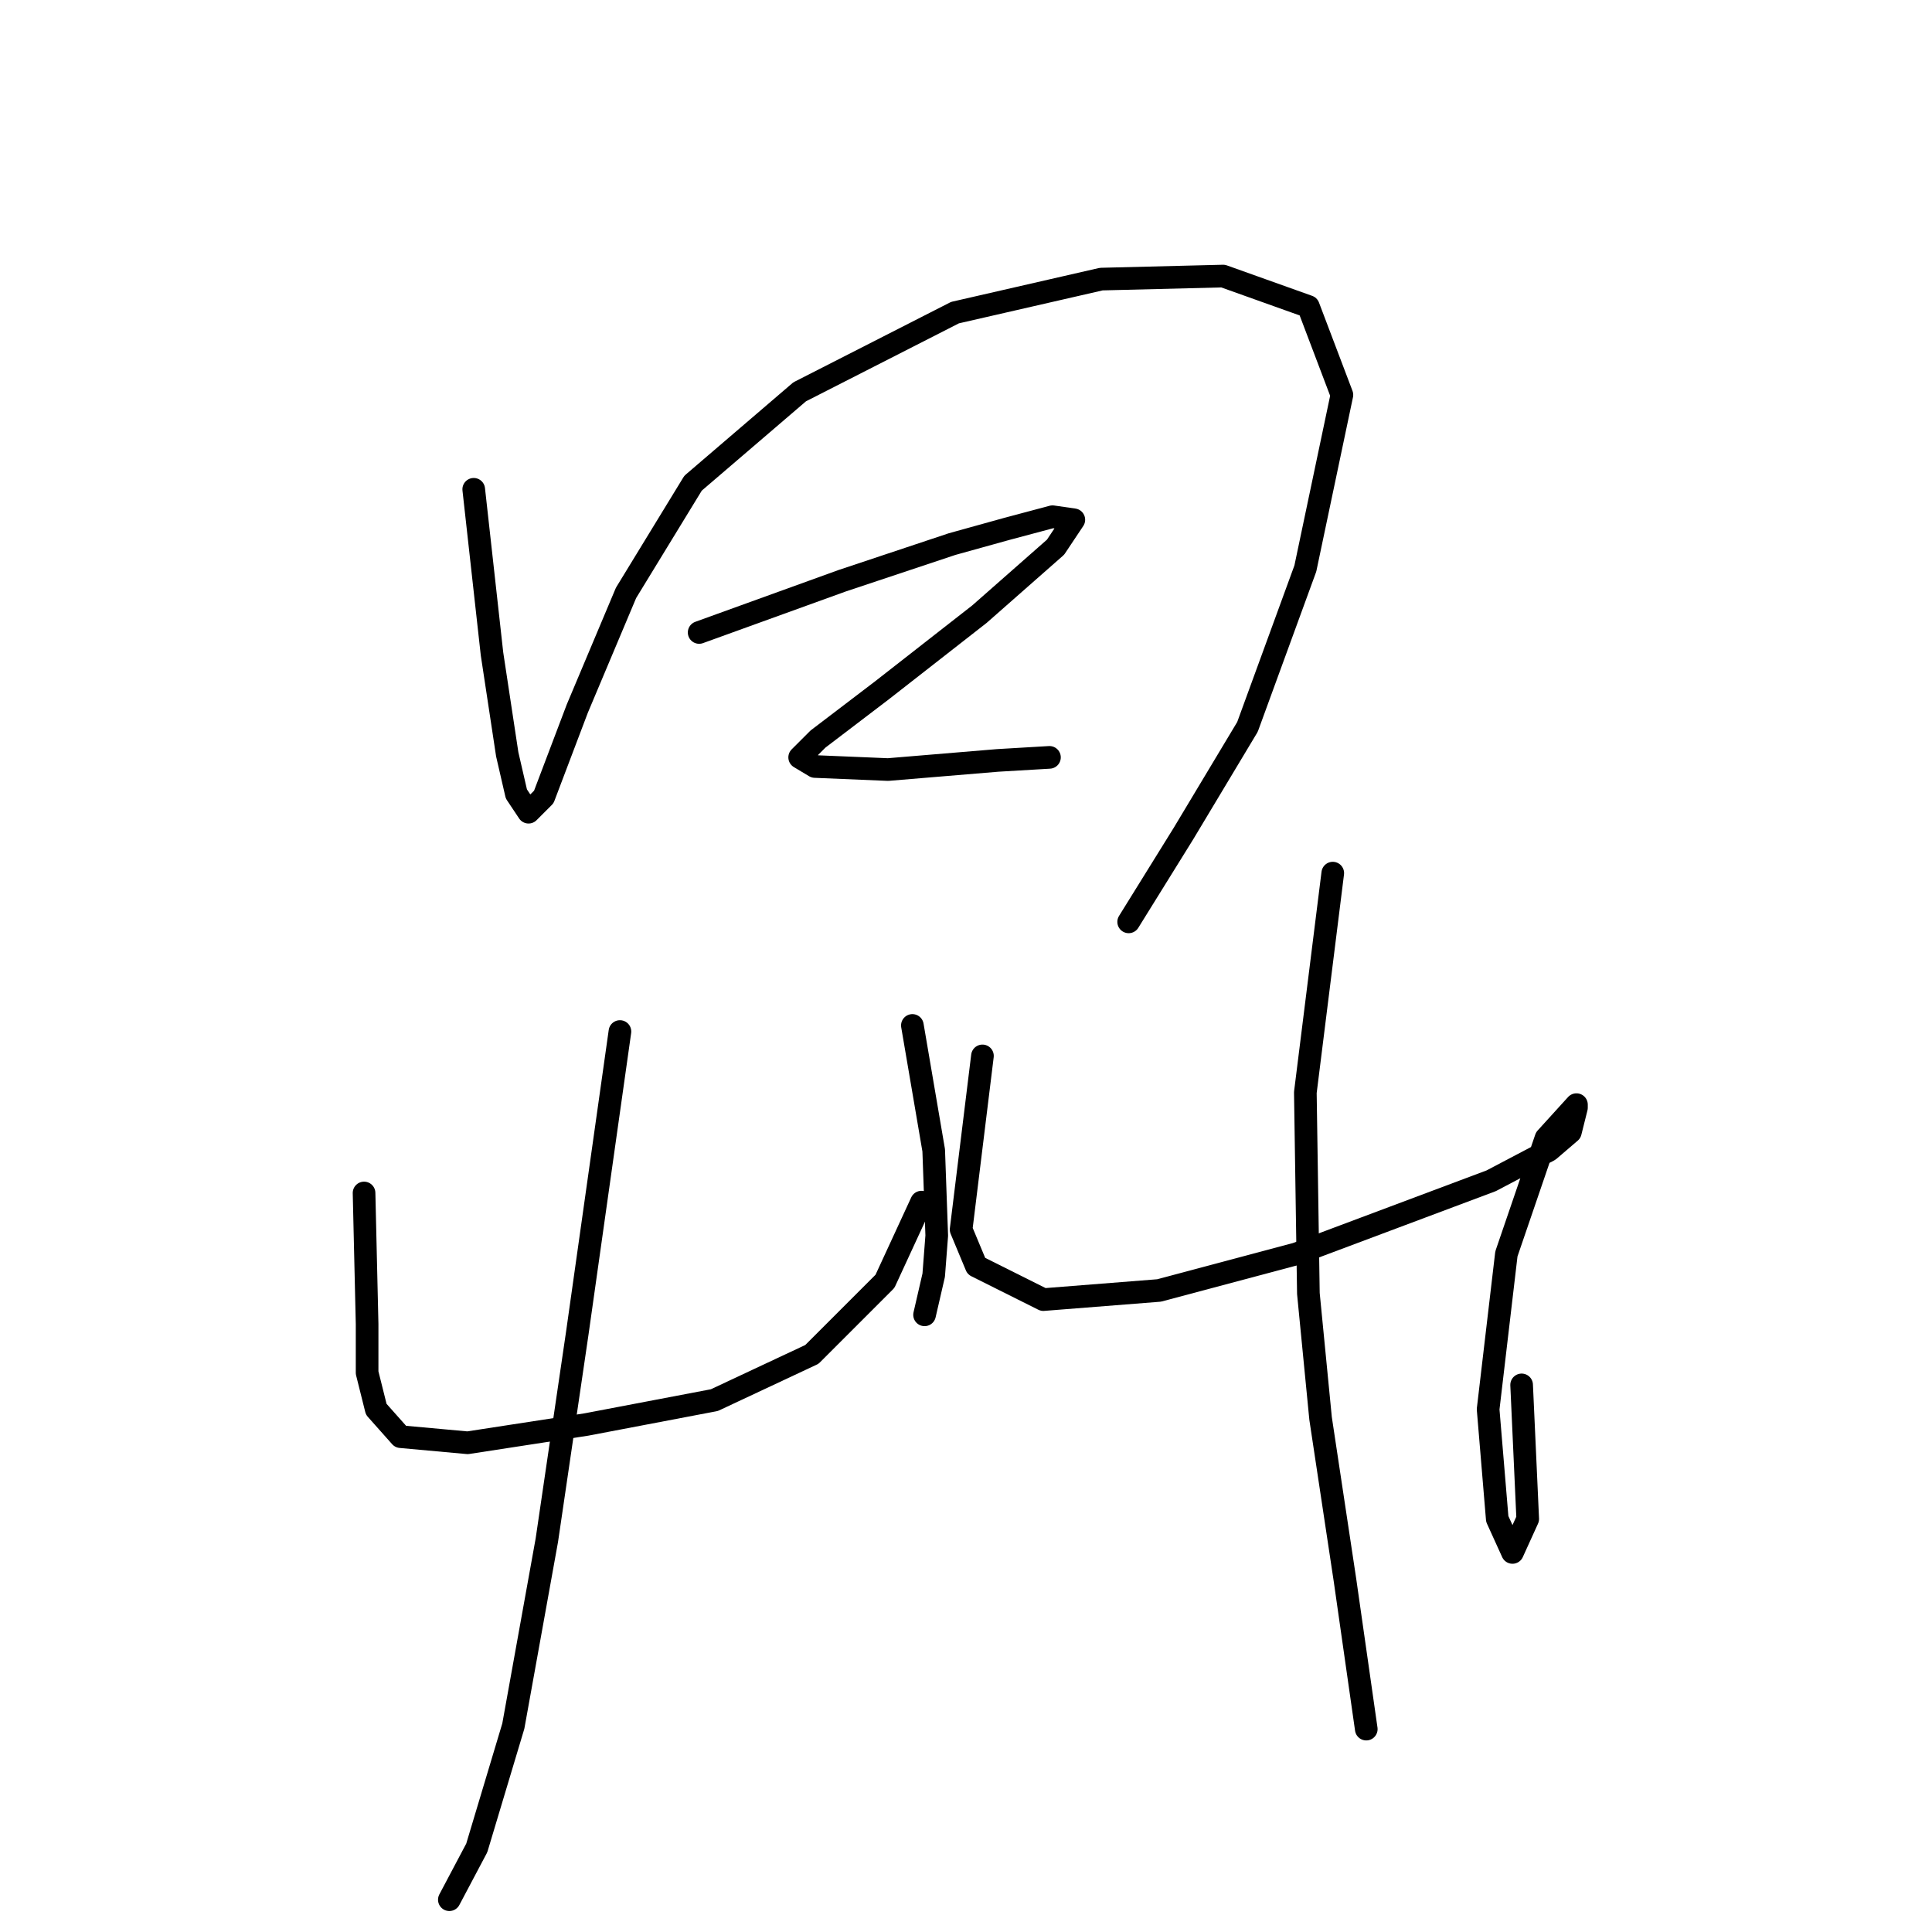 <?xml version="1.0" standalone="no"?>
    <svg width="256" height="256" xmlns="http://www.w3.org/2000/svg" version="1.1">
    <polyline stroke="black" stroke-width="3" stroke-linecap="round" fill="transparent" stroke-linejoin="round" points="62.771 64.835 65.192 86.631 67.211 99.952 68.421 105.199 70.036 107.621 72.054 105.603 76.494 93.897 82.953 78.559 91.833 64.027 105.96 51.918 126.546 41.423 145.921 36.983 162.067 36.58 173.368 40.616 177.809 52.322 172.965 75.329 165.296 96.319 156.819 110.446 149.554 122.152 149.554 122.152 " />
        <polyline stroke="black" stroke-width="3" stroke-linecap="round" fill="transparent" stroke-linejoin="round" points="92.64 83.806 111.611 76.944 126.142 72.1 133.408 70.082 139.463 68.467 142.288 68.871 139.866 72.504 129.775 81.384 116.859 91.475 108.382 97.933 105.96 100.355 107.978 101.566 117.666 101.97 132.197 100.759 139.059 100.355 139.059 100.355 " />
        <polyline stroke="black" stroke-width="3" stroke-linecap="round" fill="transparent" stroke-linejoin="round" points="48.239 158.076 48.643 175.433 48.643 181.891 49.854 186.735 53.083 190.367 61.963 191.175 77.705 188.753 94.658 185.524 107.575 179.469 117.262 169.782 122.106 159.287 122.106 159.287 " />
        <polyline stroke="black" stroke-width="3" stroke-linecap="round" fill="transparent" stroke-linejoin="round" points="120.895 135.876 123.72 152.425 124.124 163.727 123.72 168.974 122.51 174.222 122.51 174.222 " />
        <polyline stroke="black" stroke-width="3" stroke-linecap="round" fill="transparent" stroke-linejoin="round" points="82.145 136.683 76.494 176.644 72.458 204.091 68.018 228.713 63.174 244.859 59.541 251.721 59.541 251.721 " />
        <polyline stroke="black" stroke-width="3" stroke-linecap="round" fill="transparent" stroke-linejoin="round" points="130.179 139.912 127.353 162.92 129.371 167.763 138.252 172.204 153.59 170.993 171.754 166.149 184.67 161.305 197.587 156.461 205.256 152.425 208.082 150.003 208.889 146.774 208.889 146.37 204.853 150.81 199.605 166.149 197.183 186.735 198.394 201.266 200.412 205.706 202.431 201.266 201.623 183.506 201.623 183.506 " />
        <polyline stroke="black" stroke-width="3" stroke-linecap="round" fill="transparent" stroke-linejoin="round" points="176.598 115.694 172.965 144.756 173.368 171.396 174.983 187.946 178.212 209.339 181.038 229.117 181.038 229.117 " />
        </svg>
